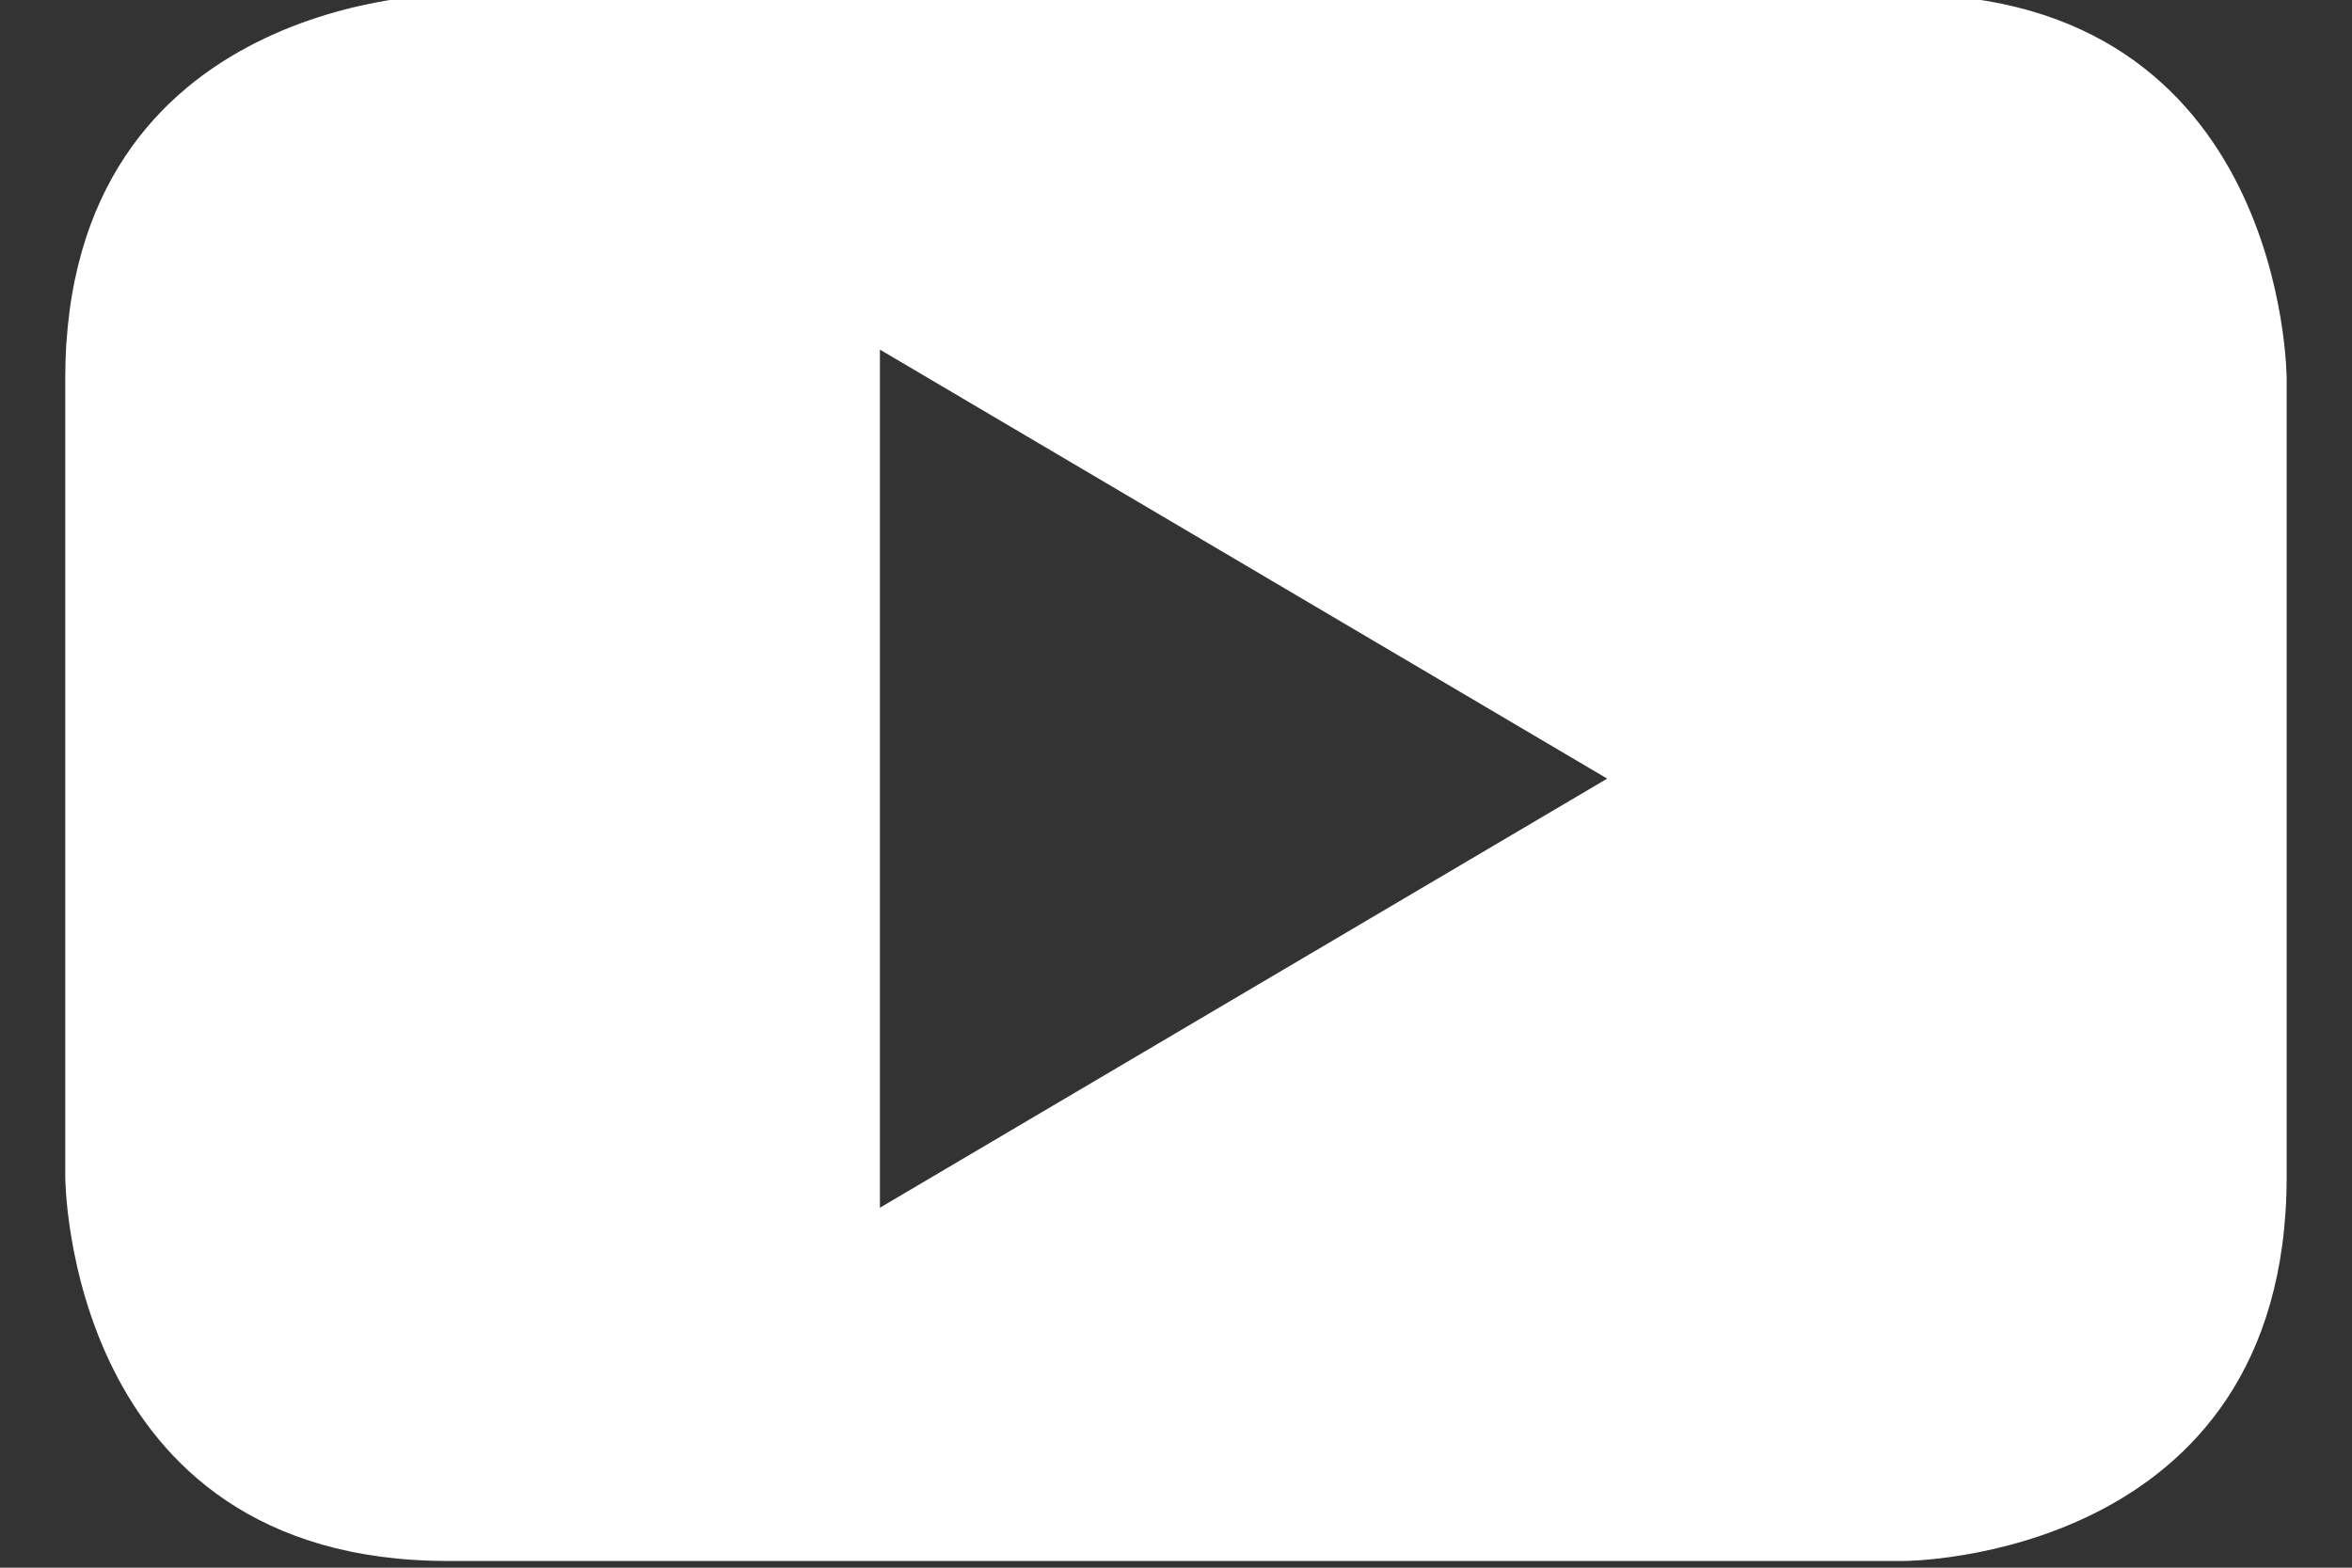 <svg xmlns="http://www.w3.org/2000/svg" width="27" height="18" viewBox="0 0 27 18"><rect x="0" y="0" width="27" height="18" fill="#333333" stroke="none"/><g><g><path fill="#fff" d="M18.45 8.94l-8.349 4.927V4.014zm7.8-4.591s0-4.415-4.395-4.415H5.142S.749-.066.749 4.35v9.159s0 4.414 4.393 4.414h16.713s4.395 0 4.395-4.414z"/></g></g></svg>